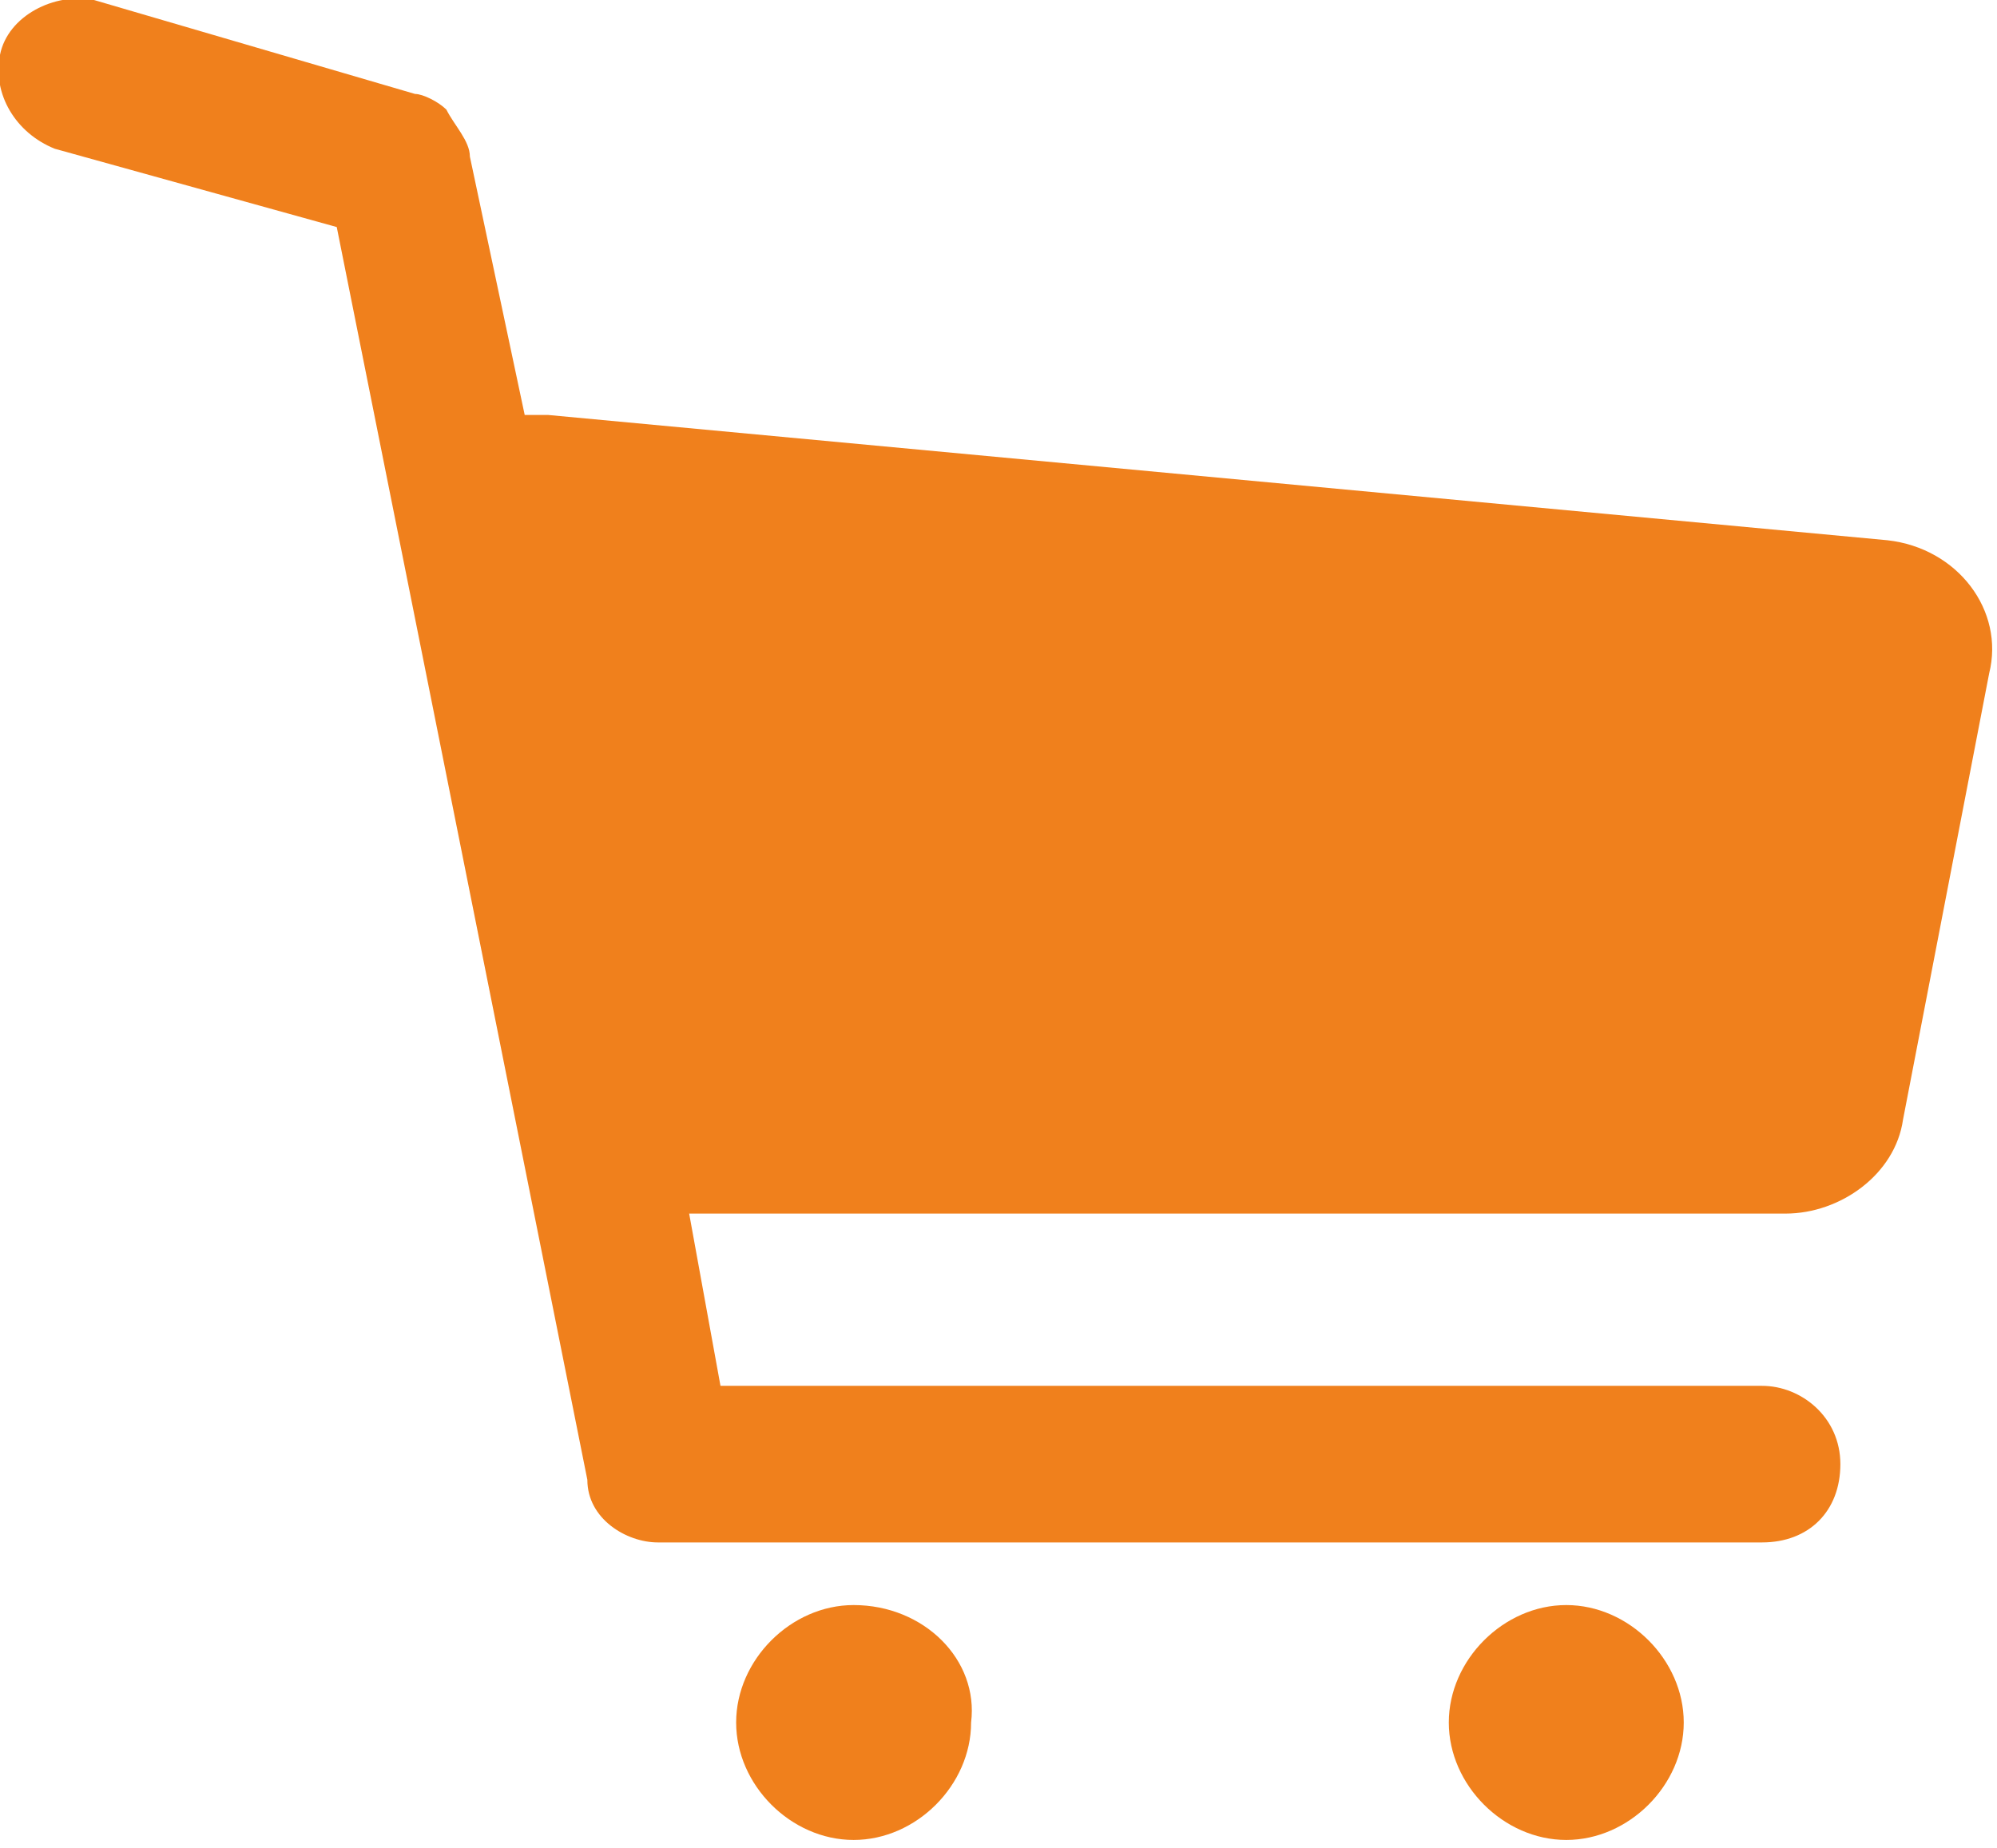 <?xml version="1.0" encoding="utf-8"?>
<!-- Generator: Adobe Illustrator 17.1.0, SVG Export Plug-In . SVG Version: 6.00 Build 0)  -->
<!DOCTYPE svg PUBLIC "-//W3C//DTD SVG 1.1//EN" "http://www.w3.org/Graphics/SVG/1.1/DTD/svg11.dtd">
<svg version="1.1" id="Слой_1" xmlns="http://www.w3.org/2000/svg" xmlns:xlink="http://www.w3.org/1999/xlink" x="0px" y="0px"
	 viewBox="0 0 25.5 23.6" enable-background="new 0 0 25.5 23.6" xml:space="preserve">
<path fill="#F0801C" d="M25.4,8.6l-1.1,5.7c-0.1,0.7-0.8,1.2-1.5,1.2h-14l0.4,2.2l13.3,0c0.5,0,1,0.4,1,1s-0.4,1-1,1l-14.1,0
	c0,0,0,0,0,0c-0.4,0-0.9-0.3-0.9-0.8L4.3,2.9L0.7,1.9C0.2,1.7-0.1,1.2,0,0.7S0.7-0.1,1.2,0l4.1,1.2c0.1,0,0.3,0.1,0.4,0.2
	C5.8,1.6,6,1.8,6,2l0.7,3.3c0.1,0,0.2,0,0.3,0l17.1,1.6C25,7,25.6,7.8,25.4,8.6z M10.9,20.5c-0.8,0-1.5,0.7-1.5,1.5s0.7,1.5,1.5,1.5
	s1.5-0.7,1.5-1.5C12.5,21.2,11.8,20.5,10.9,20.5z M20,20.5c-0.8,0-1.5,0.7-1.5,1.5s0.7,1.5,1.5,1.5s1.5-0.7,1.5-1.5
	C21.5,21.2,20.8,20.5,20,20.5z"/>
</svg>
